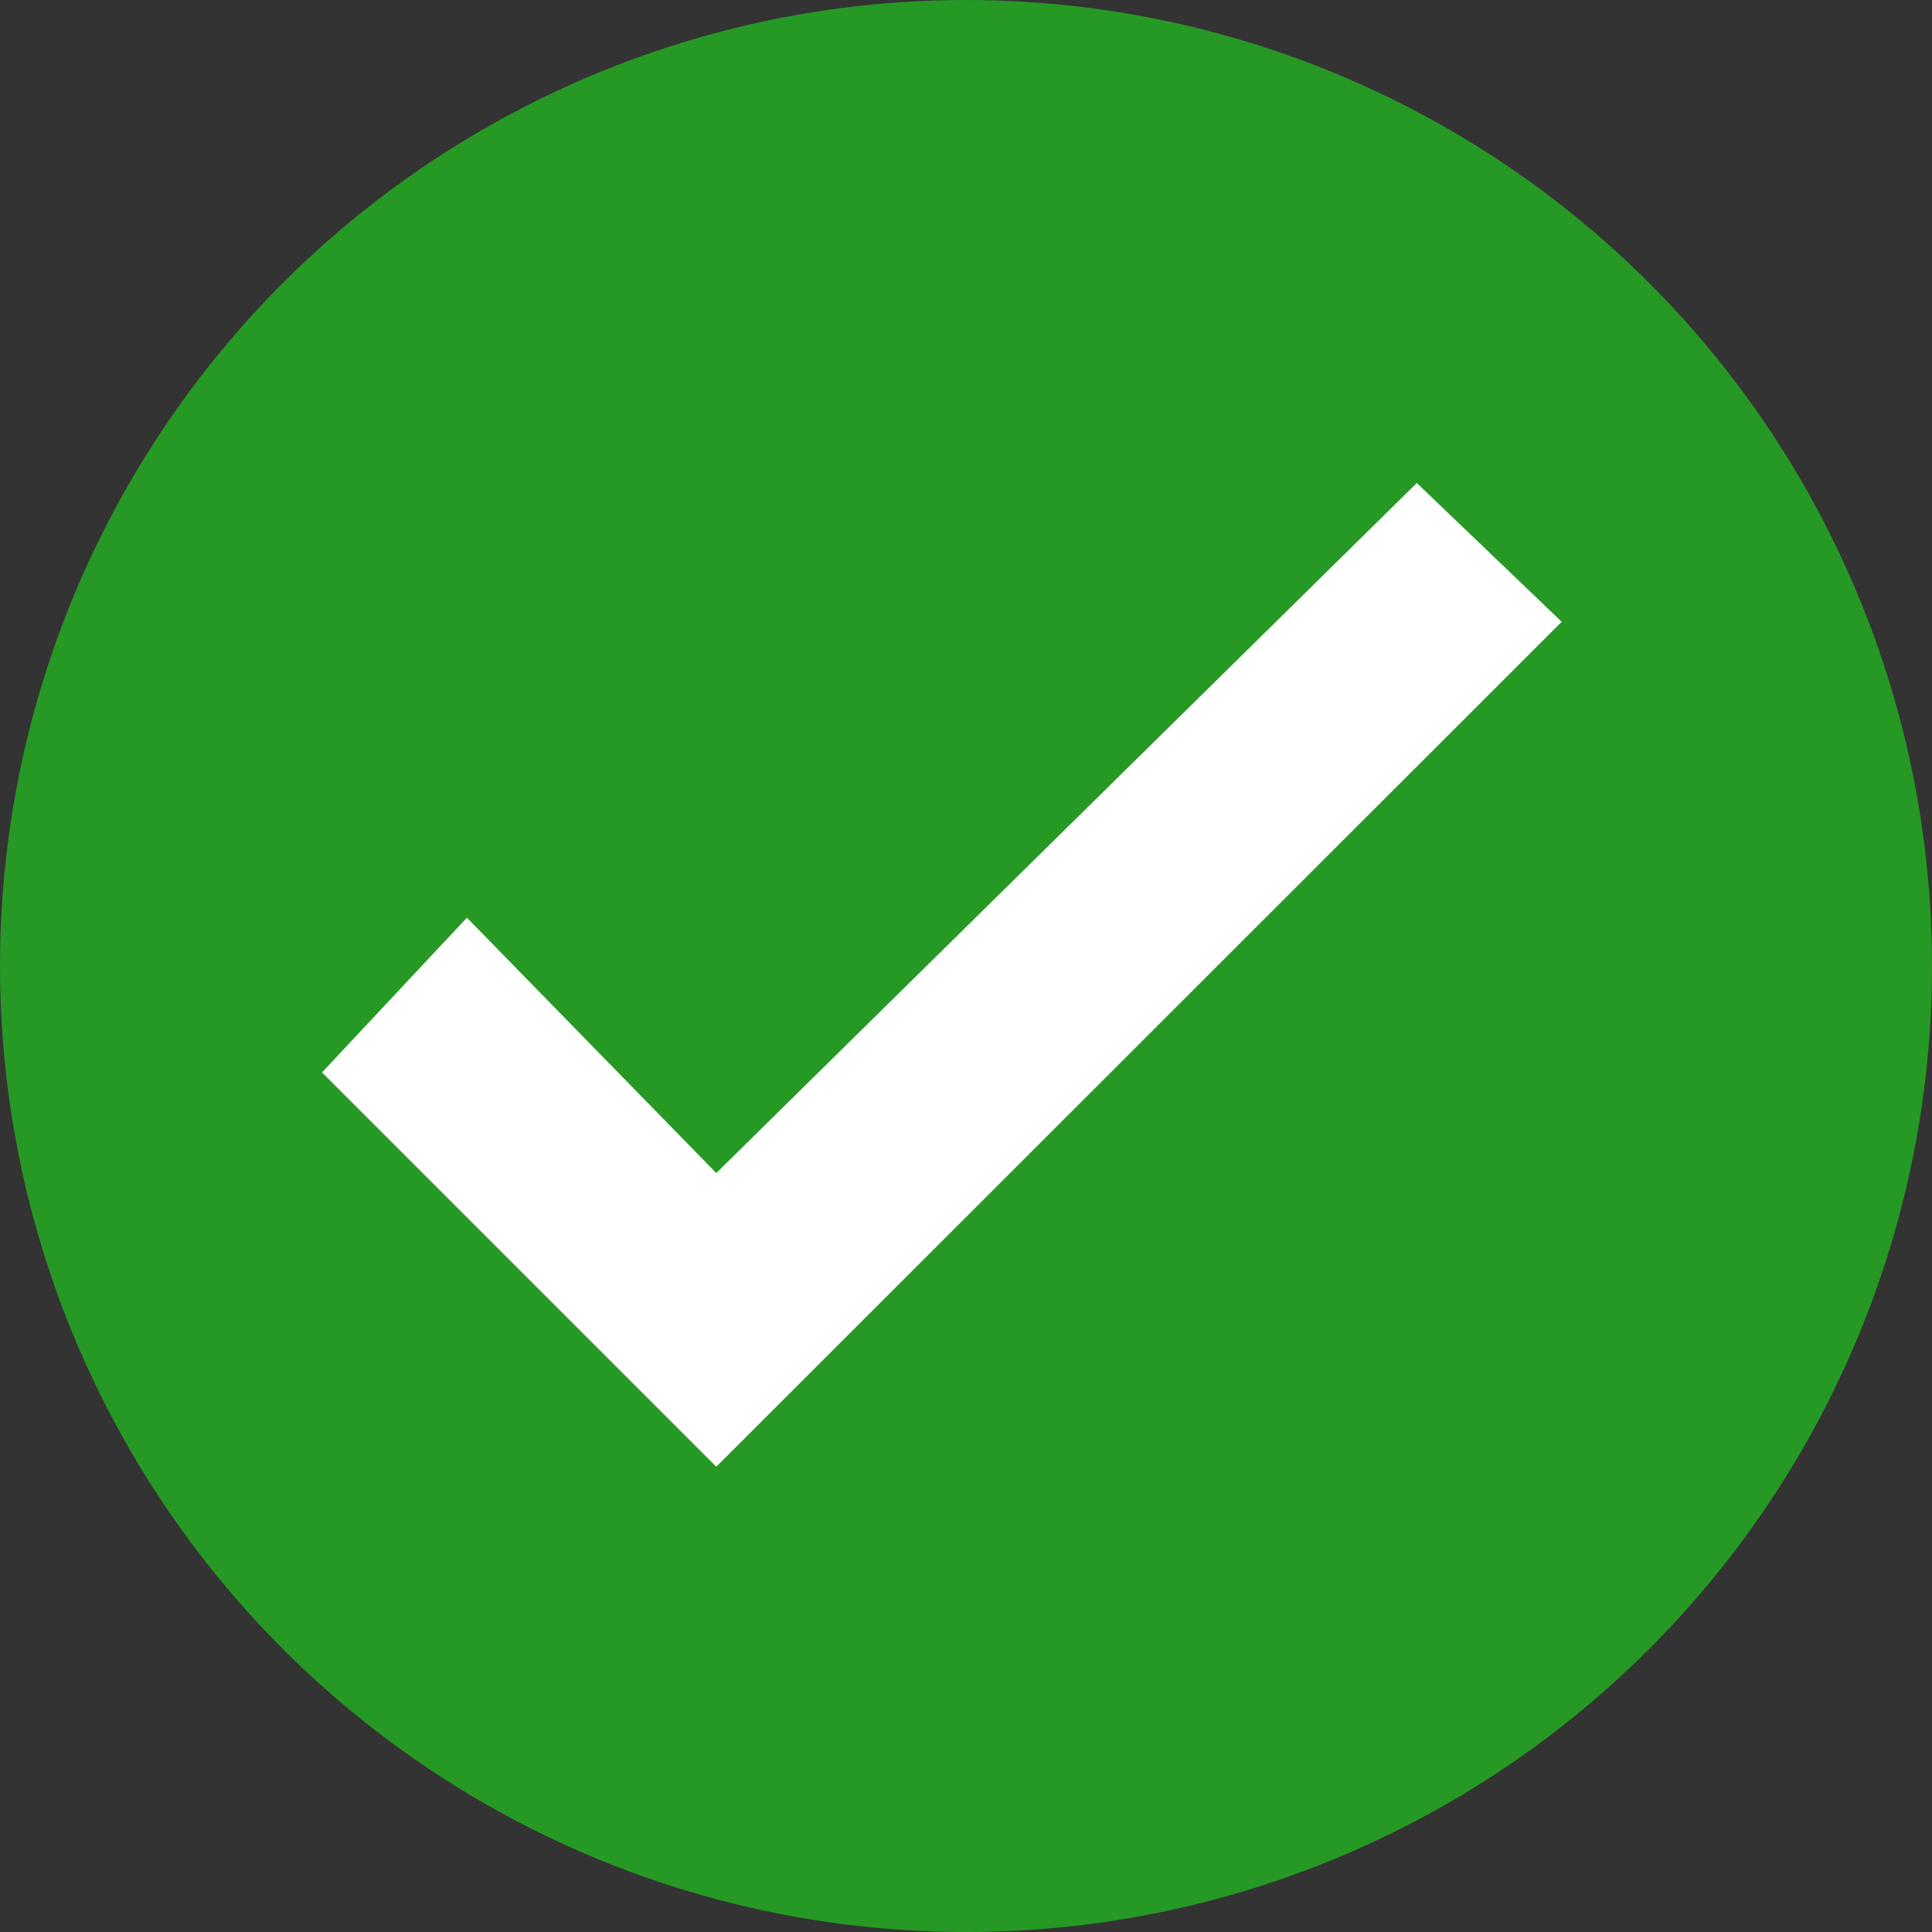 <svg xmlns="http://www.w3.org/2000/svg" width="12" height="12" viewBox="0 0 12 12">
  <rect x="0" y="0" width="12" height="12" fill="#333333" stroke="none"/>
  <g id="Group_24" data-name="Group 24" transform="translate(-859 -375)">
    <g id="Group_20" data-name="Group 20" transform="translate(859 375)">
      <circle id="Ellipse_1882" data-name="Ellipse 1882" cx="6" cy="6" r="6" fill="#269924"/>
      <g id="Group_19" data-name="Group 19" transform="translate(2 3)">
        <path id="Path_233" data-name="Path 233" d="M5.849,9.486,4.3,7.9l-.9.961,2.449,2.449L11.1,6.062,10.2,5.2Z" transform="translate(-3.4 -5.2)" fill="#fff"/>
      </g>
    </g>
  </g>
</svg>
